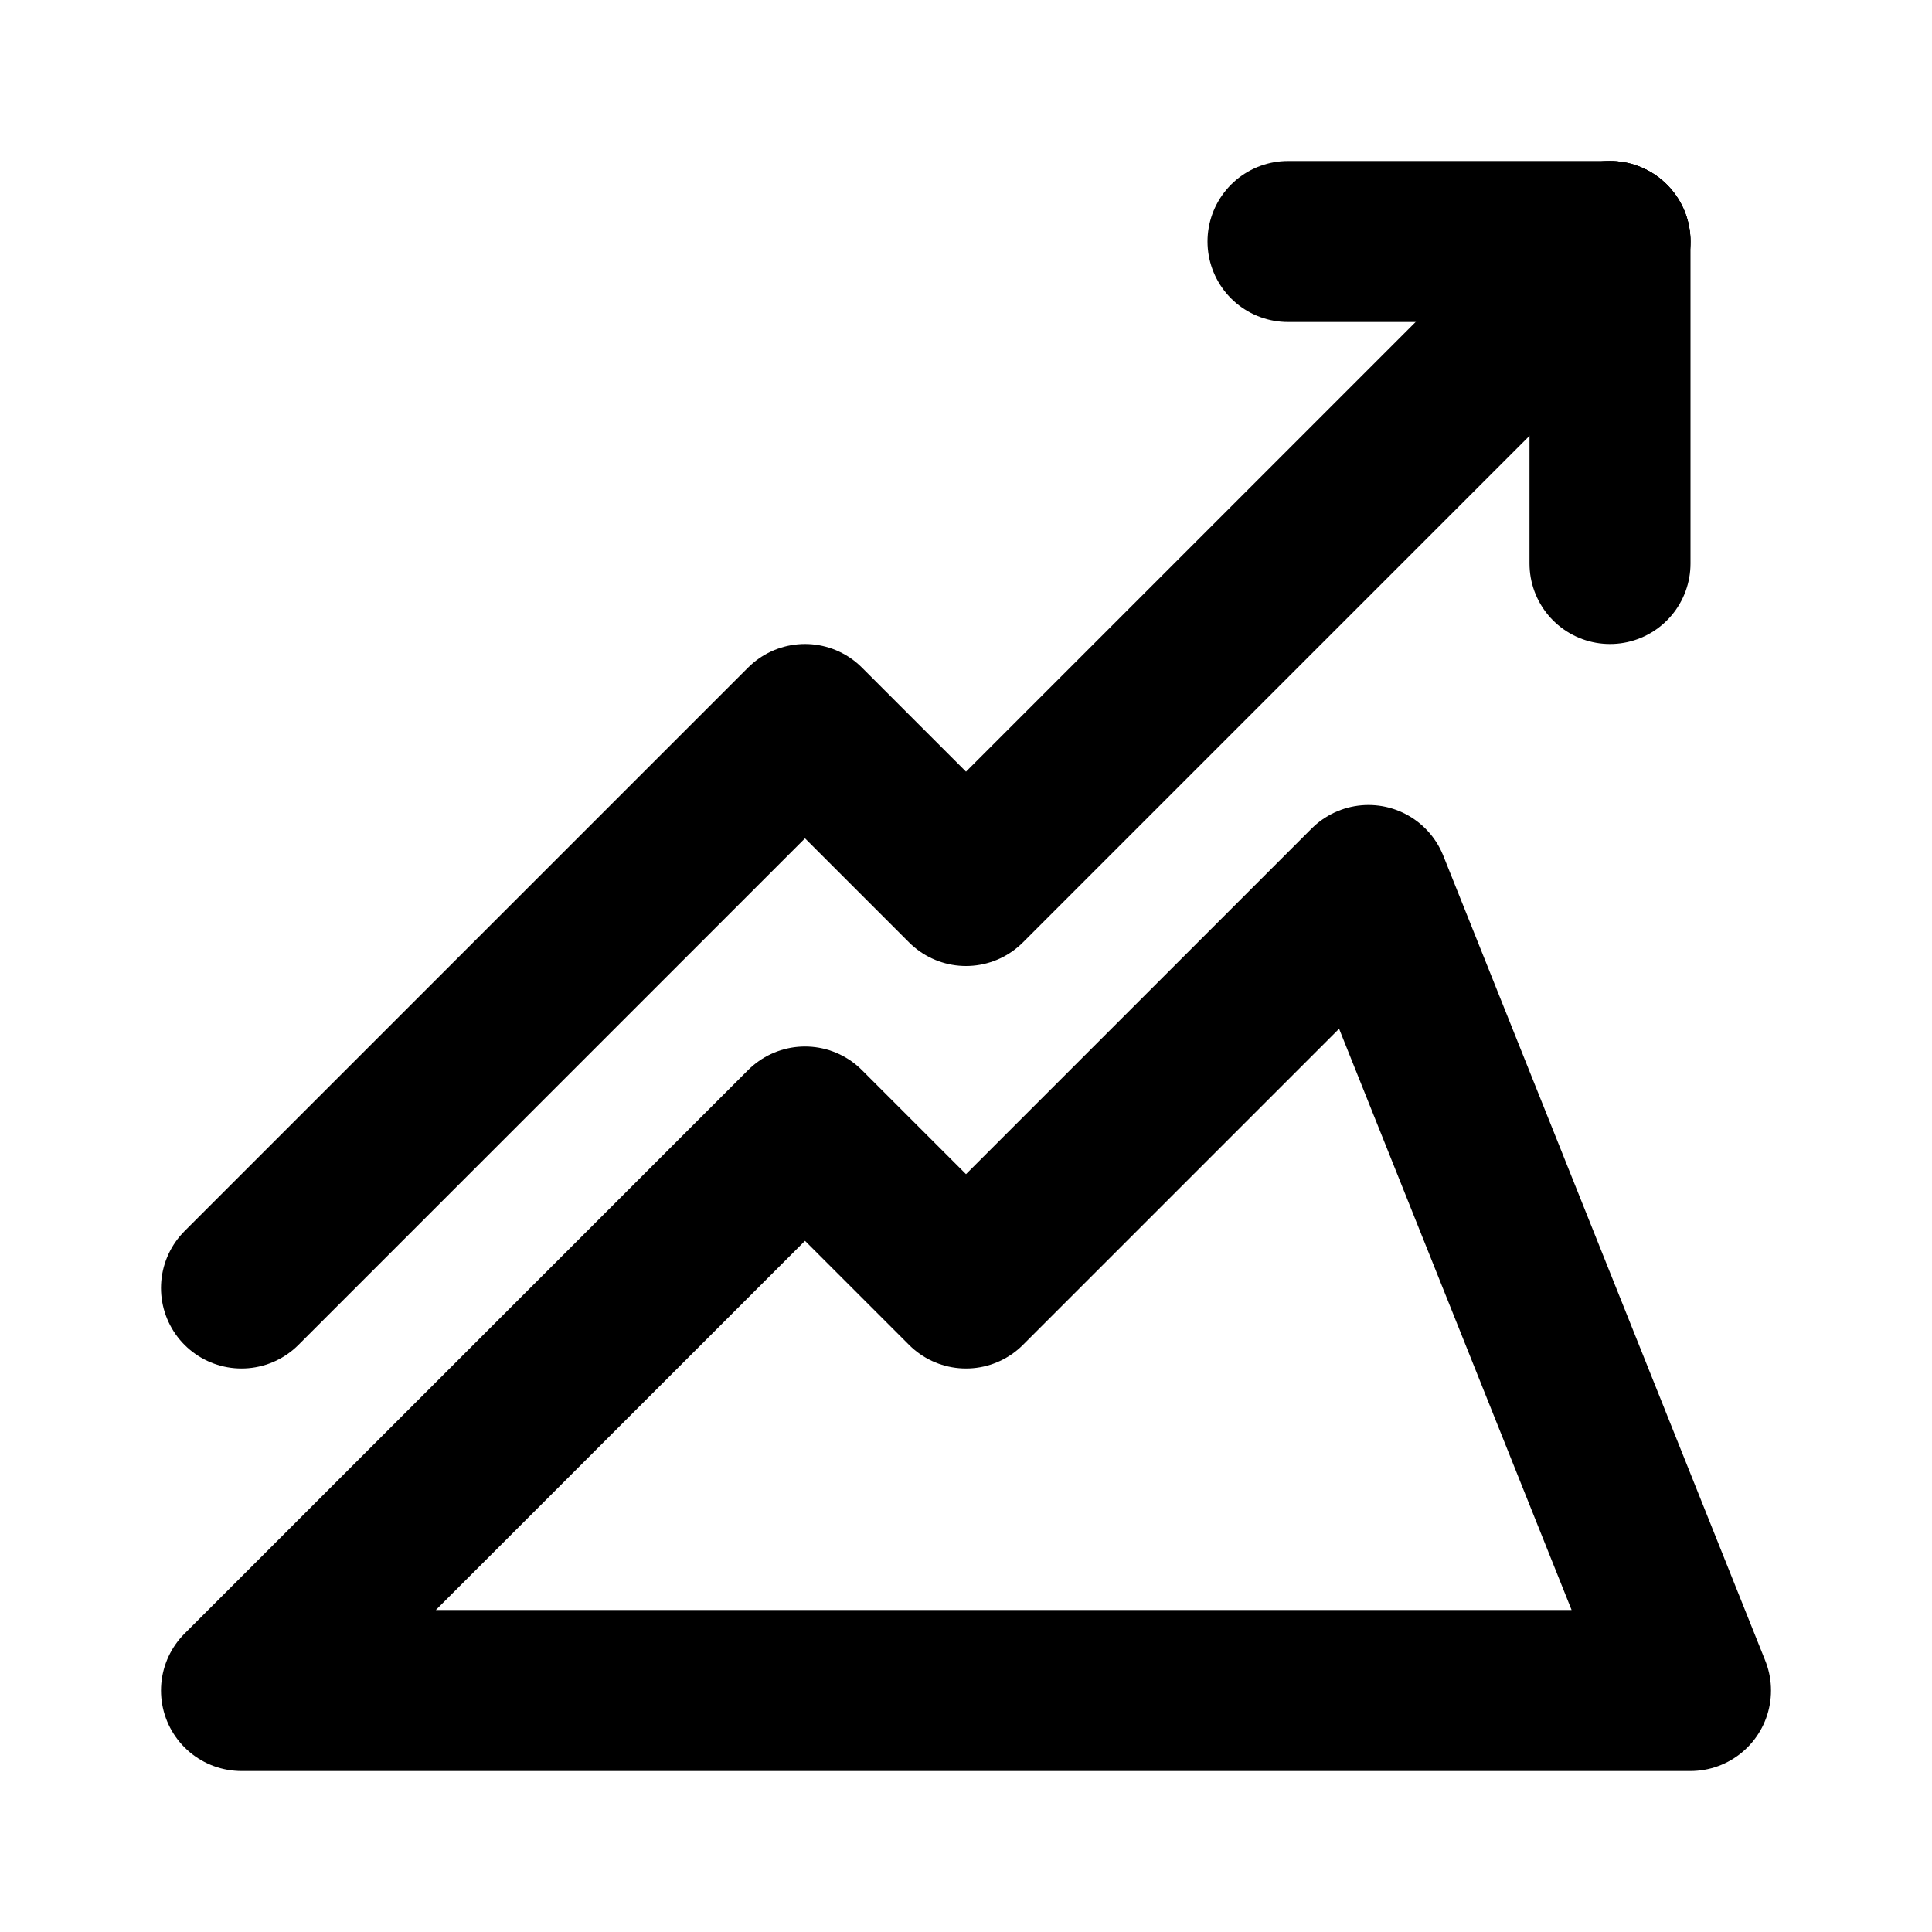 <?xml version="1.0" encoding="UTF-8"?>
<svg width="24px" height="24px" viewBox="0 0 24 24" version="1.1" xmlns="http://www.w3.org/2000/svg" xmlns:xlink="http://www.w3.org/1999/xlink">
    <!-- Generator: Sketch 48.2 (47327) - http://www.bohemiancoding.com/sketch -->
    <title>chart-area</title>
    <desc>Created with Sketch.</desc>
    <defs></defs>
    <g id="Page-1" stroke="none" stroke-width="1" fill="none" fill-rule="evenodd" stroke-linecap="round" stroke-linejoin="round">
        <g id="chart-area" stroke="#000000" stroke-width="2">
            <polyline id="Stroke-1" points="20 3 12 11 10 9 3 16"></polyline>
            <path d="M16,3 L20,3" id="Stroke-3"></path>
            <path d="M20,3 L20,7" id="Stroke-5"></path>
            <polygon id="Stroke-7" points="3 21 21 21 17 11 12 16 10 14"></polygon>
        </g>
    </g>
</svg>